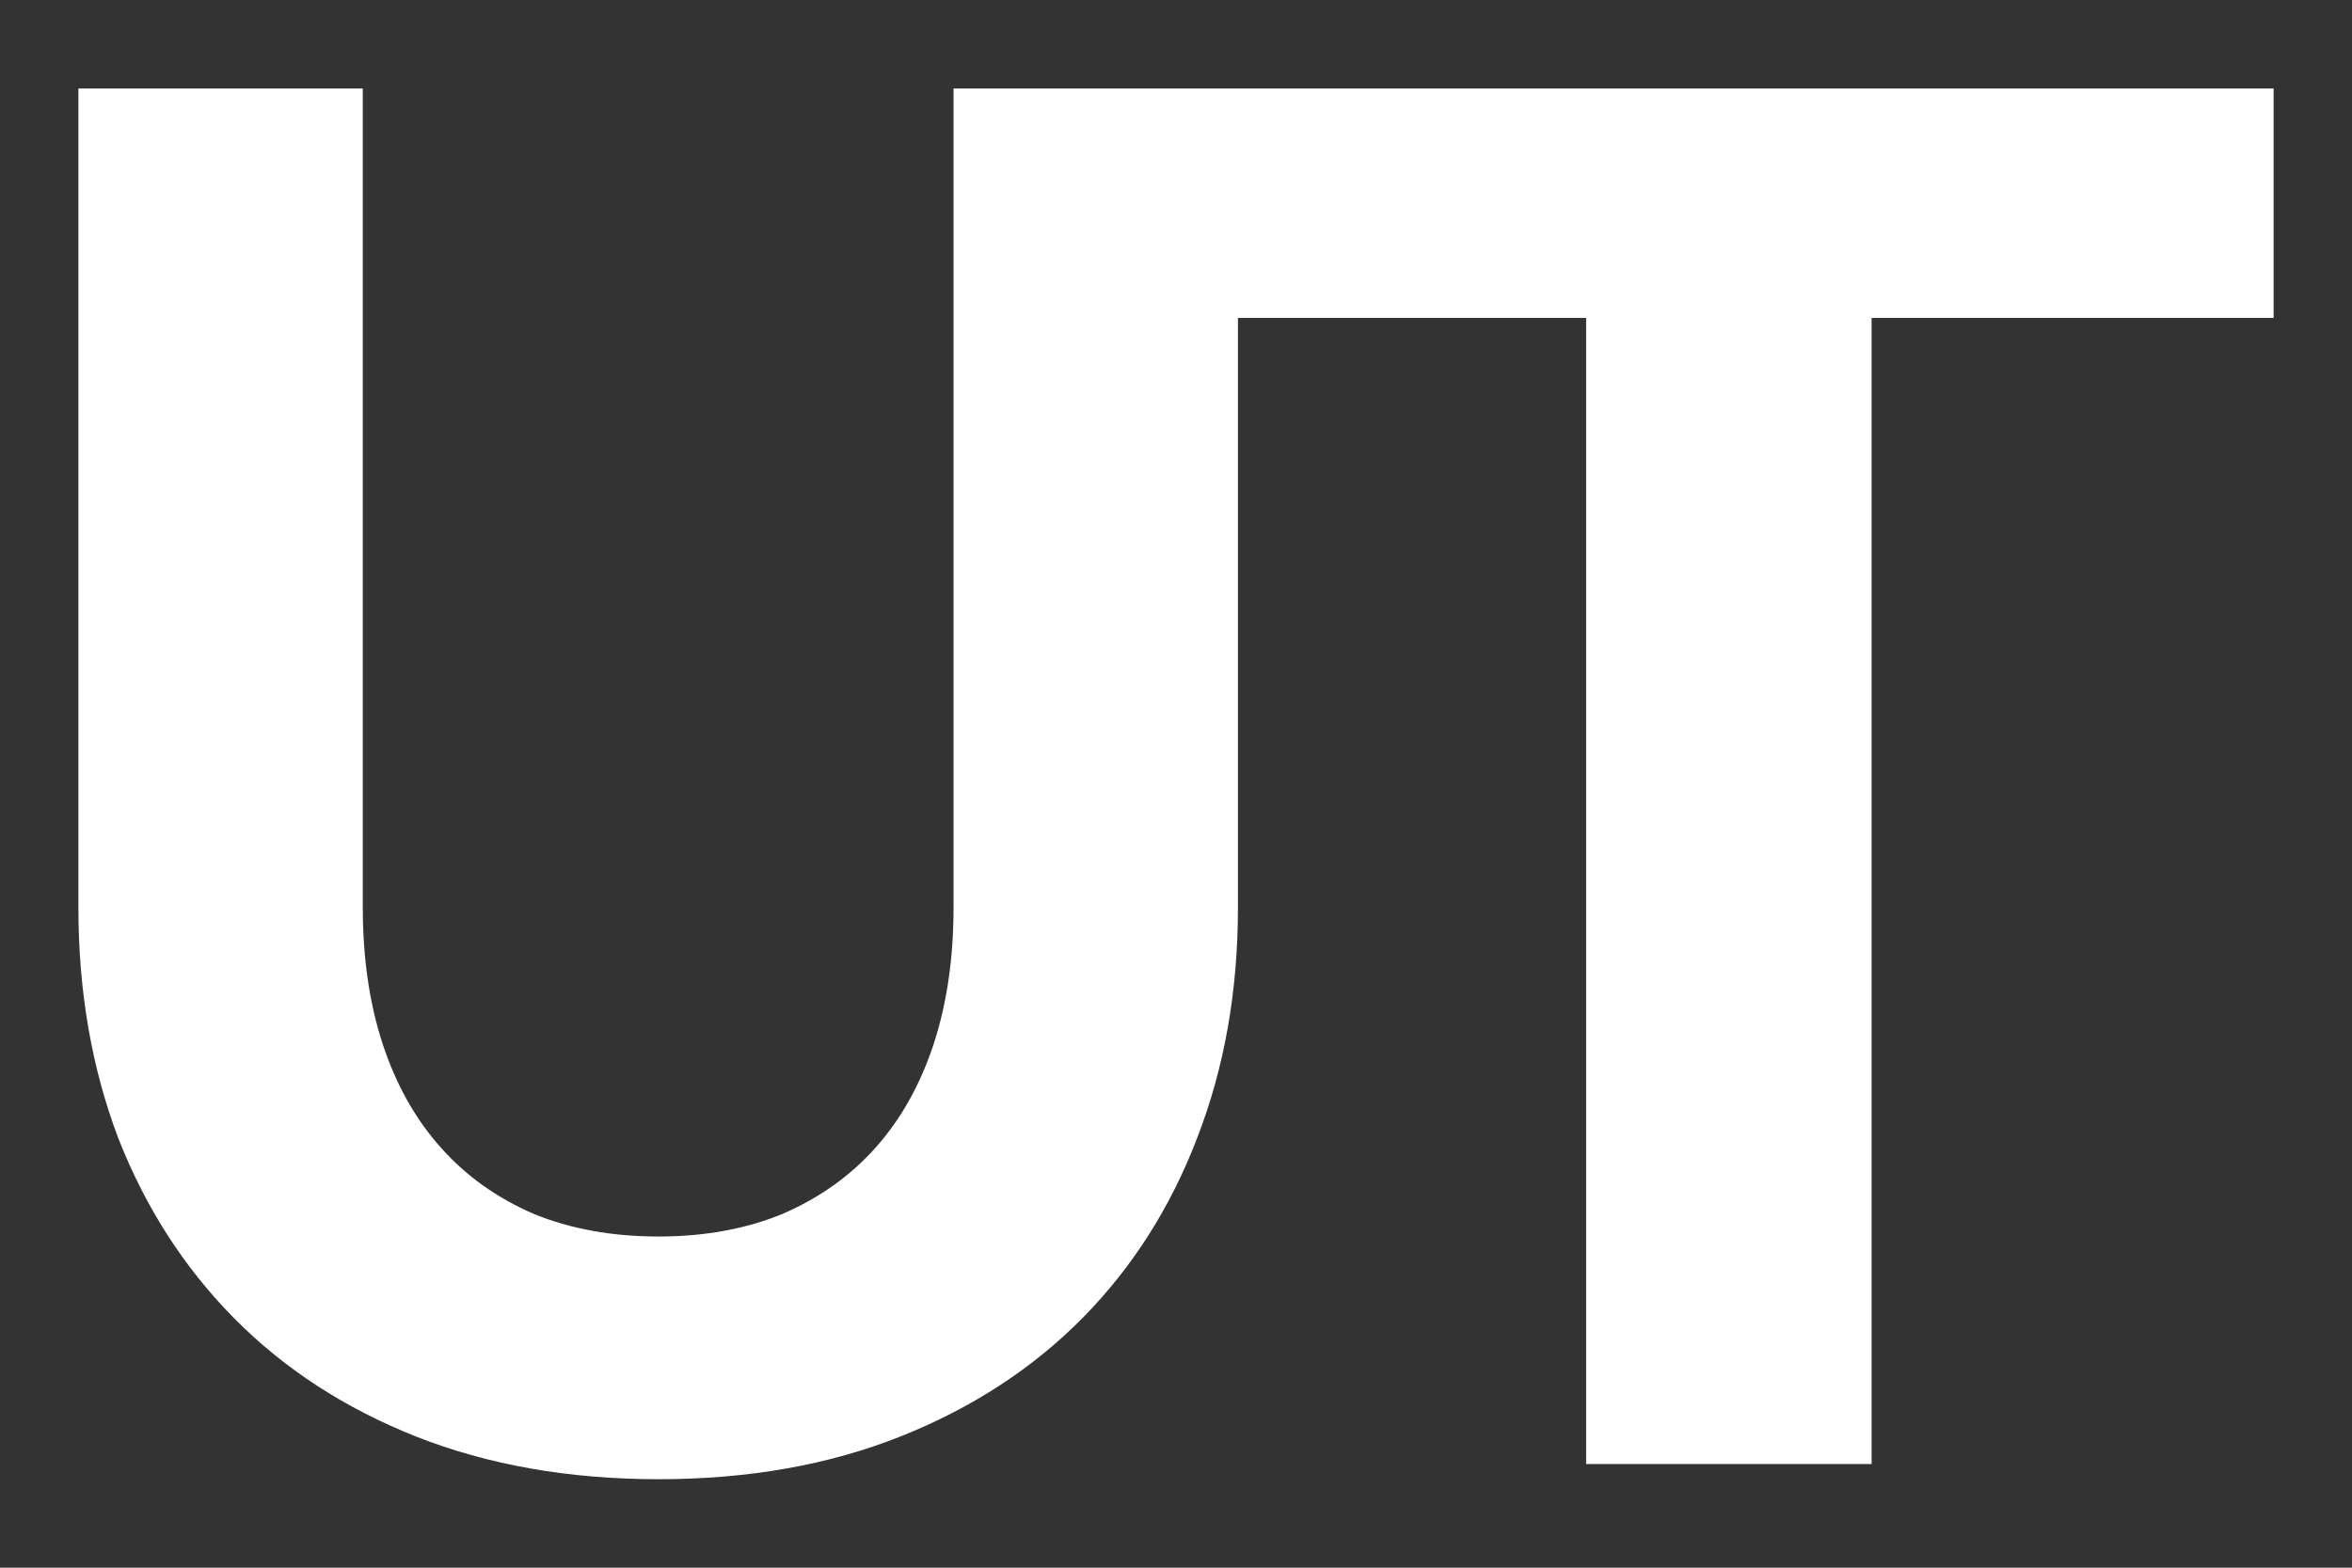 <svg width="24" height="16" viewBox="0 0 24 16" fill="none" xmlns="http://www.w3.org/2000/svg">
<rect x="0" y="0" width="24" height="16" fill="#333333" stroke="none"/>
<path d="M6.721 12.62C7.192 12.62 7.614 12.542 7.988 12.388C8.362 12.226 8.678 12.001 8.937 11.71C9.195 11.42 9.391 11.069 9.527 10.656C9.662 10.243 9.73 9.779 9.73 9.263V0.903H12.632V9.263C12.632 10.114 12.494 10.898 12.216 11.614C11.945 12.323 11.555 12.936 11.046 13.452C10.536 13.968 9.917 14.371 9.188 14.661C8.459 14.951 7.637 15.097 6.721 15.097C5.805 15.097 4.979 14.951 4.244 14.661C3.515 14.371 2.896 13.968 2.387 13.452C1.877 12.936 1.484 12.323 1.206 11.614C0.935 10.898 0.8 10.114 0.8 9.263V0.903H3.702V9.263C3.702 9.779 3.77 10.243 3.905 10.656C4.041 11.069 4.238 11.42 4.496 11.71C4.754 12.001 5.07 12.226 5.444 12.388C5.818 12.542 6.244 12.62 6.721 12.62ZM23.2 3.245H19.098V14.942H16.185V3.245H12.083V0.903H23.2V3.245Z" fill="white"/>
</svg>
